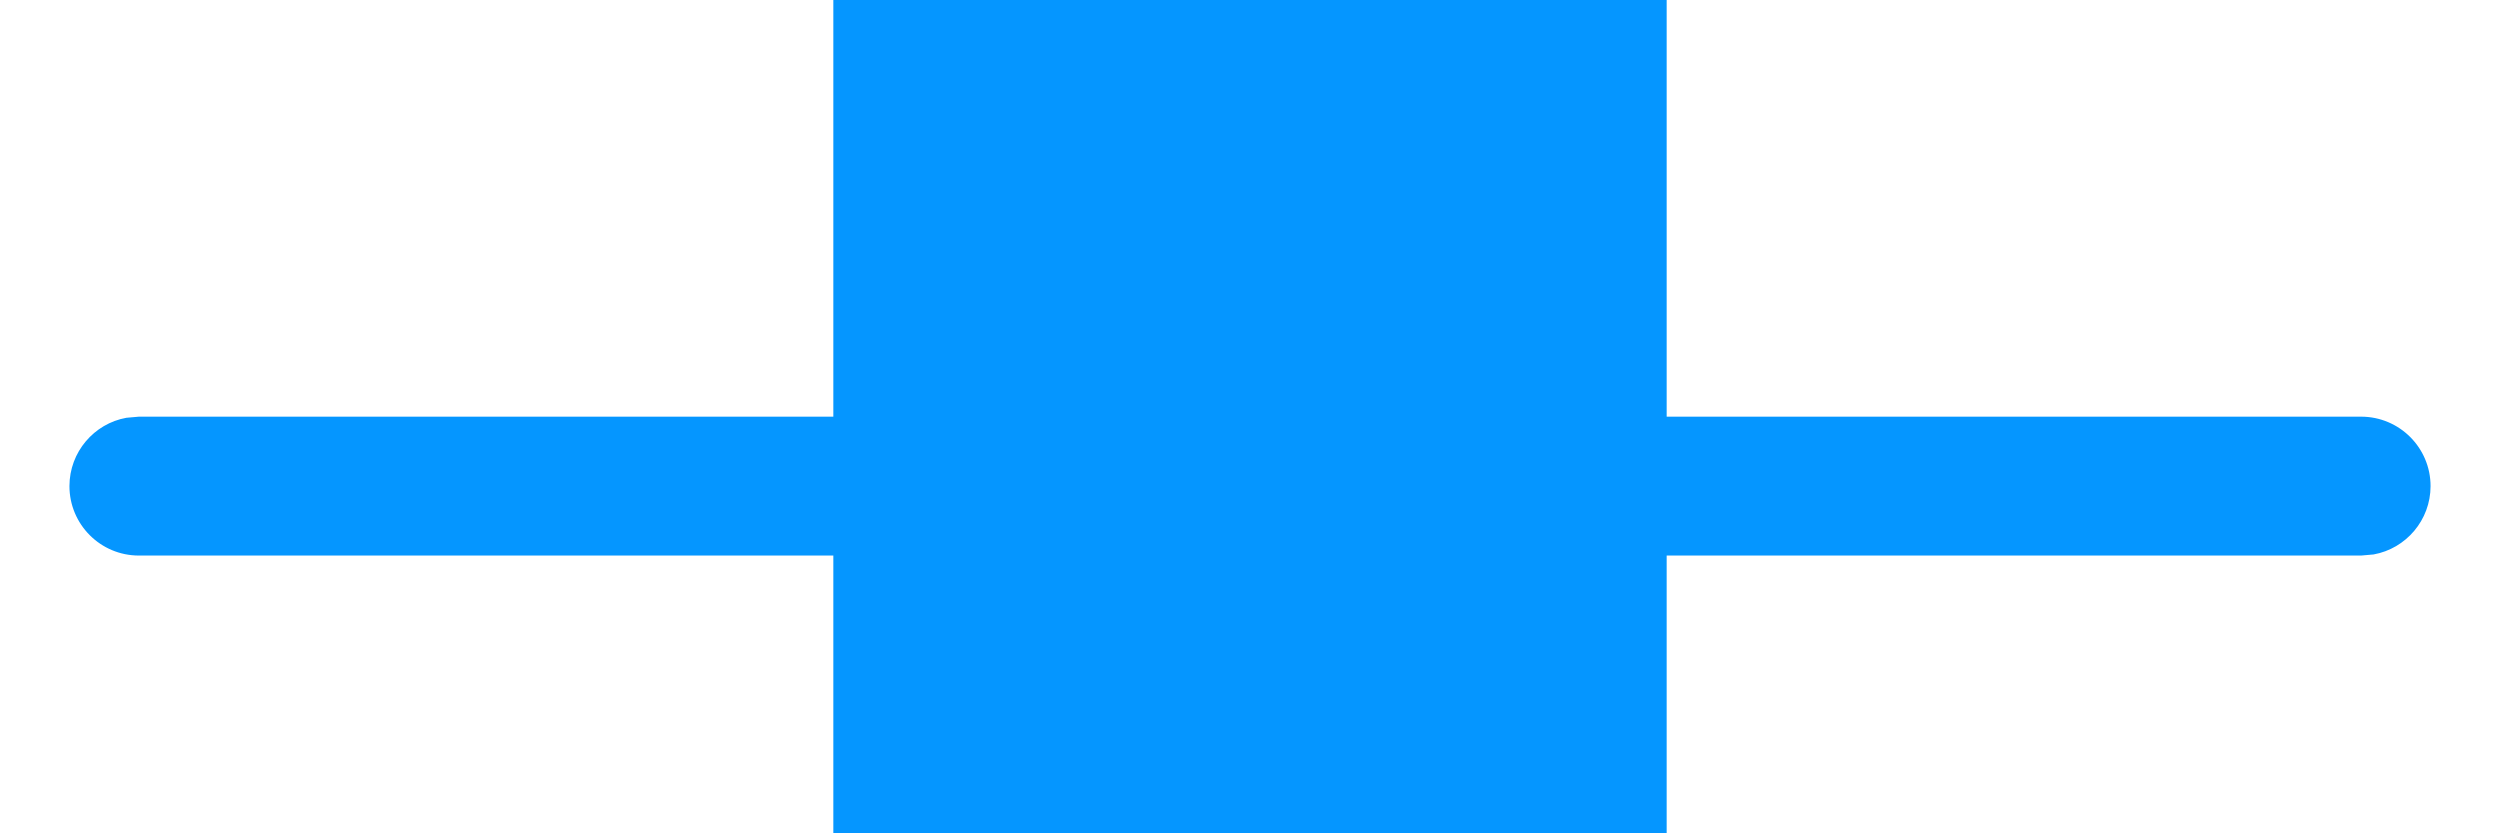 <svg xmlns="http://www.w3.org/2000/svg" width="18" height="6" viewBox="0 0 18 6">
    <path fill="#0596FF" d="M12 0v3h5c.276 0 .5.224.5.5 0 .245-.177.45-.41.492L17 4h-5v2H6V4H1c-.276 0-.5-.224-.5-.5 0-.245.177-.45.41-.492L1 3h5V0h6z"/>
</svg>

